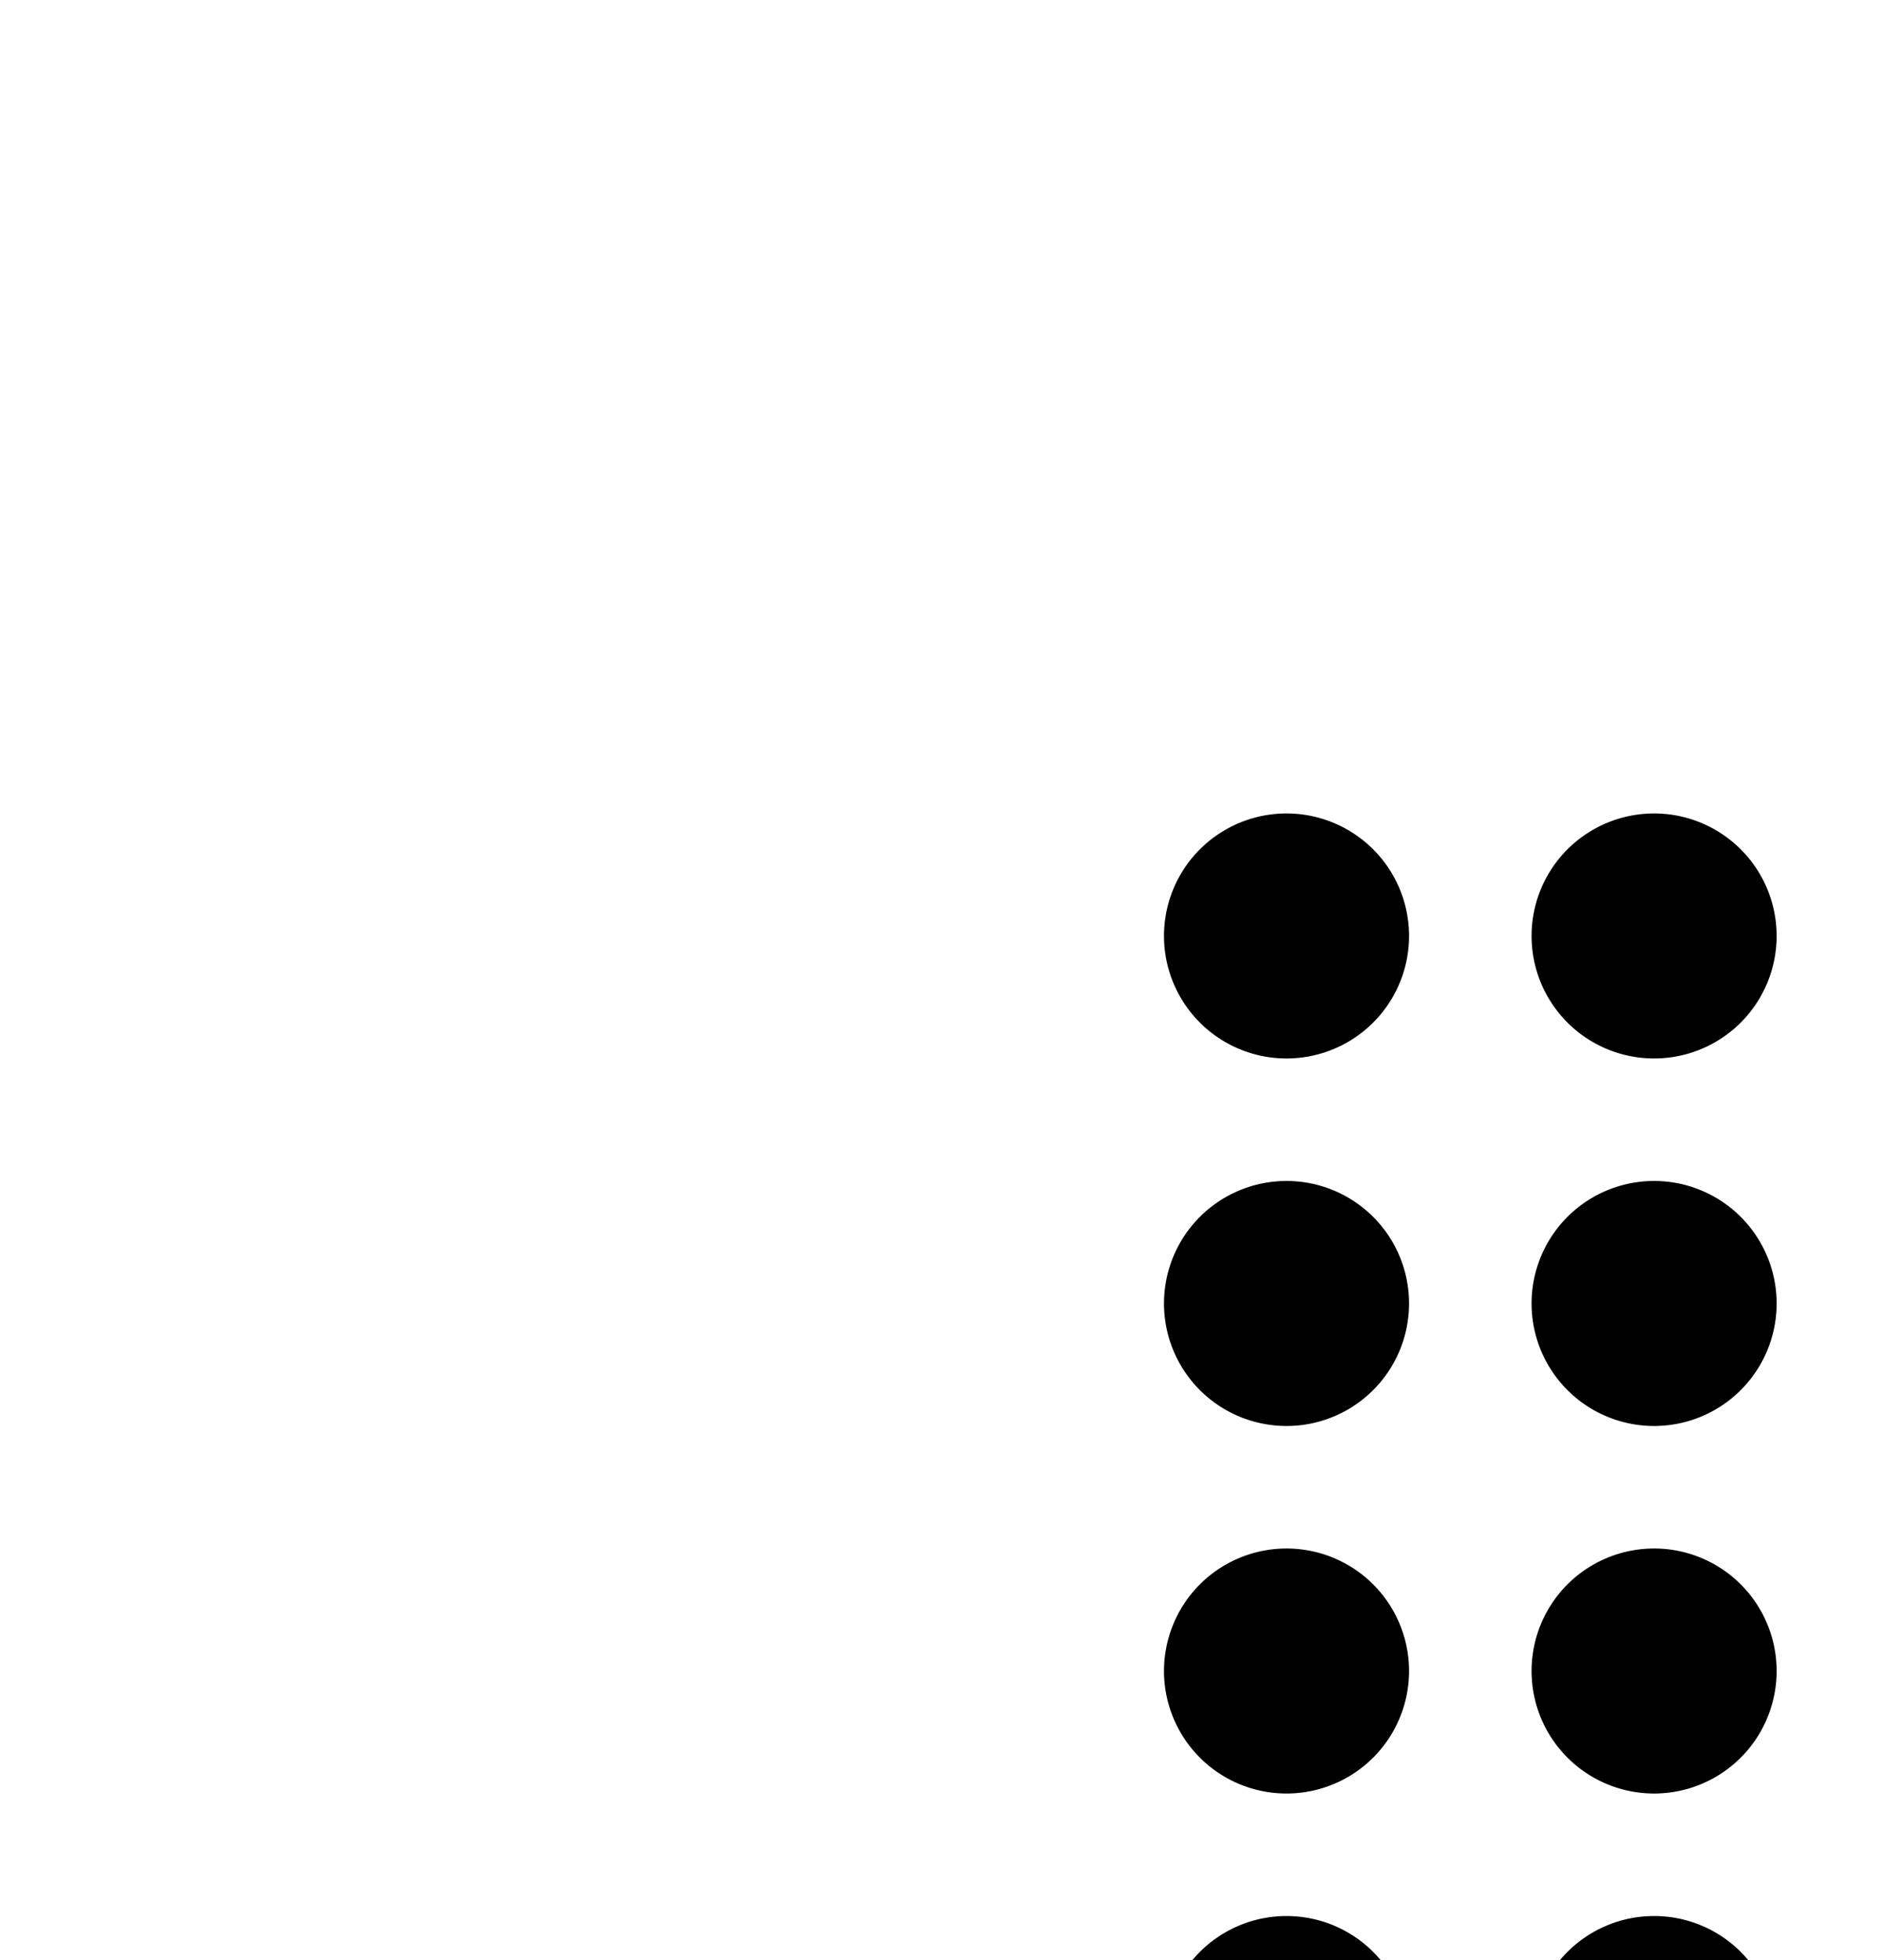 <svg aria-hidden="true" data-automation-testing="extIconify24:drag-handle" font-size="24px" height="1em" role="img" viewbox="0 0 24 25" width="0.96em" xmlns="http://www.w3.org/2000/svg" xmlns:xlink="http://www.w3.org/1999/xlink"><path d="M13 16.64a.5.5 0 101 0 .5.5 0 00-1 0Zm-3 0a.5.5 0 101 0 .5.5 0 00-1 0Zm3-3a.5.5 0 101 0 .5.5 0 00-1 0Zm-3 0a.5.5 0 101 0 .5.5 0 00-1 0Zm3-3a.5.5 0 101 0 .5.5 0 00-1 0Zm-3 0a.5.5 0 101 0 .5.5 0 00-1 0Zm3-3a.5.5 0 101 0 .5.5 0 00-1 0Zm-3 0a.5.5 0 101 0 .5.5 0 00-1 0Z" fill="none" stroke="currentColor" stroke-linecap="round" stroke-linejoin="round"></path></svg>